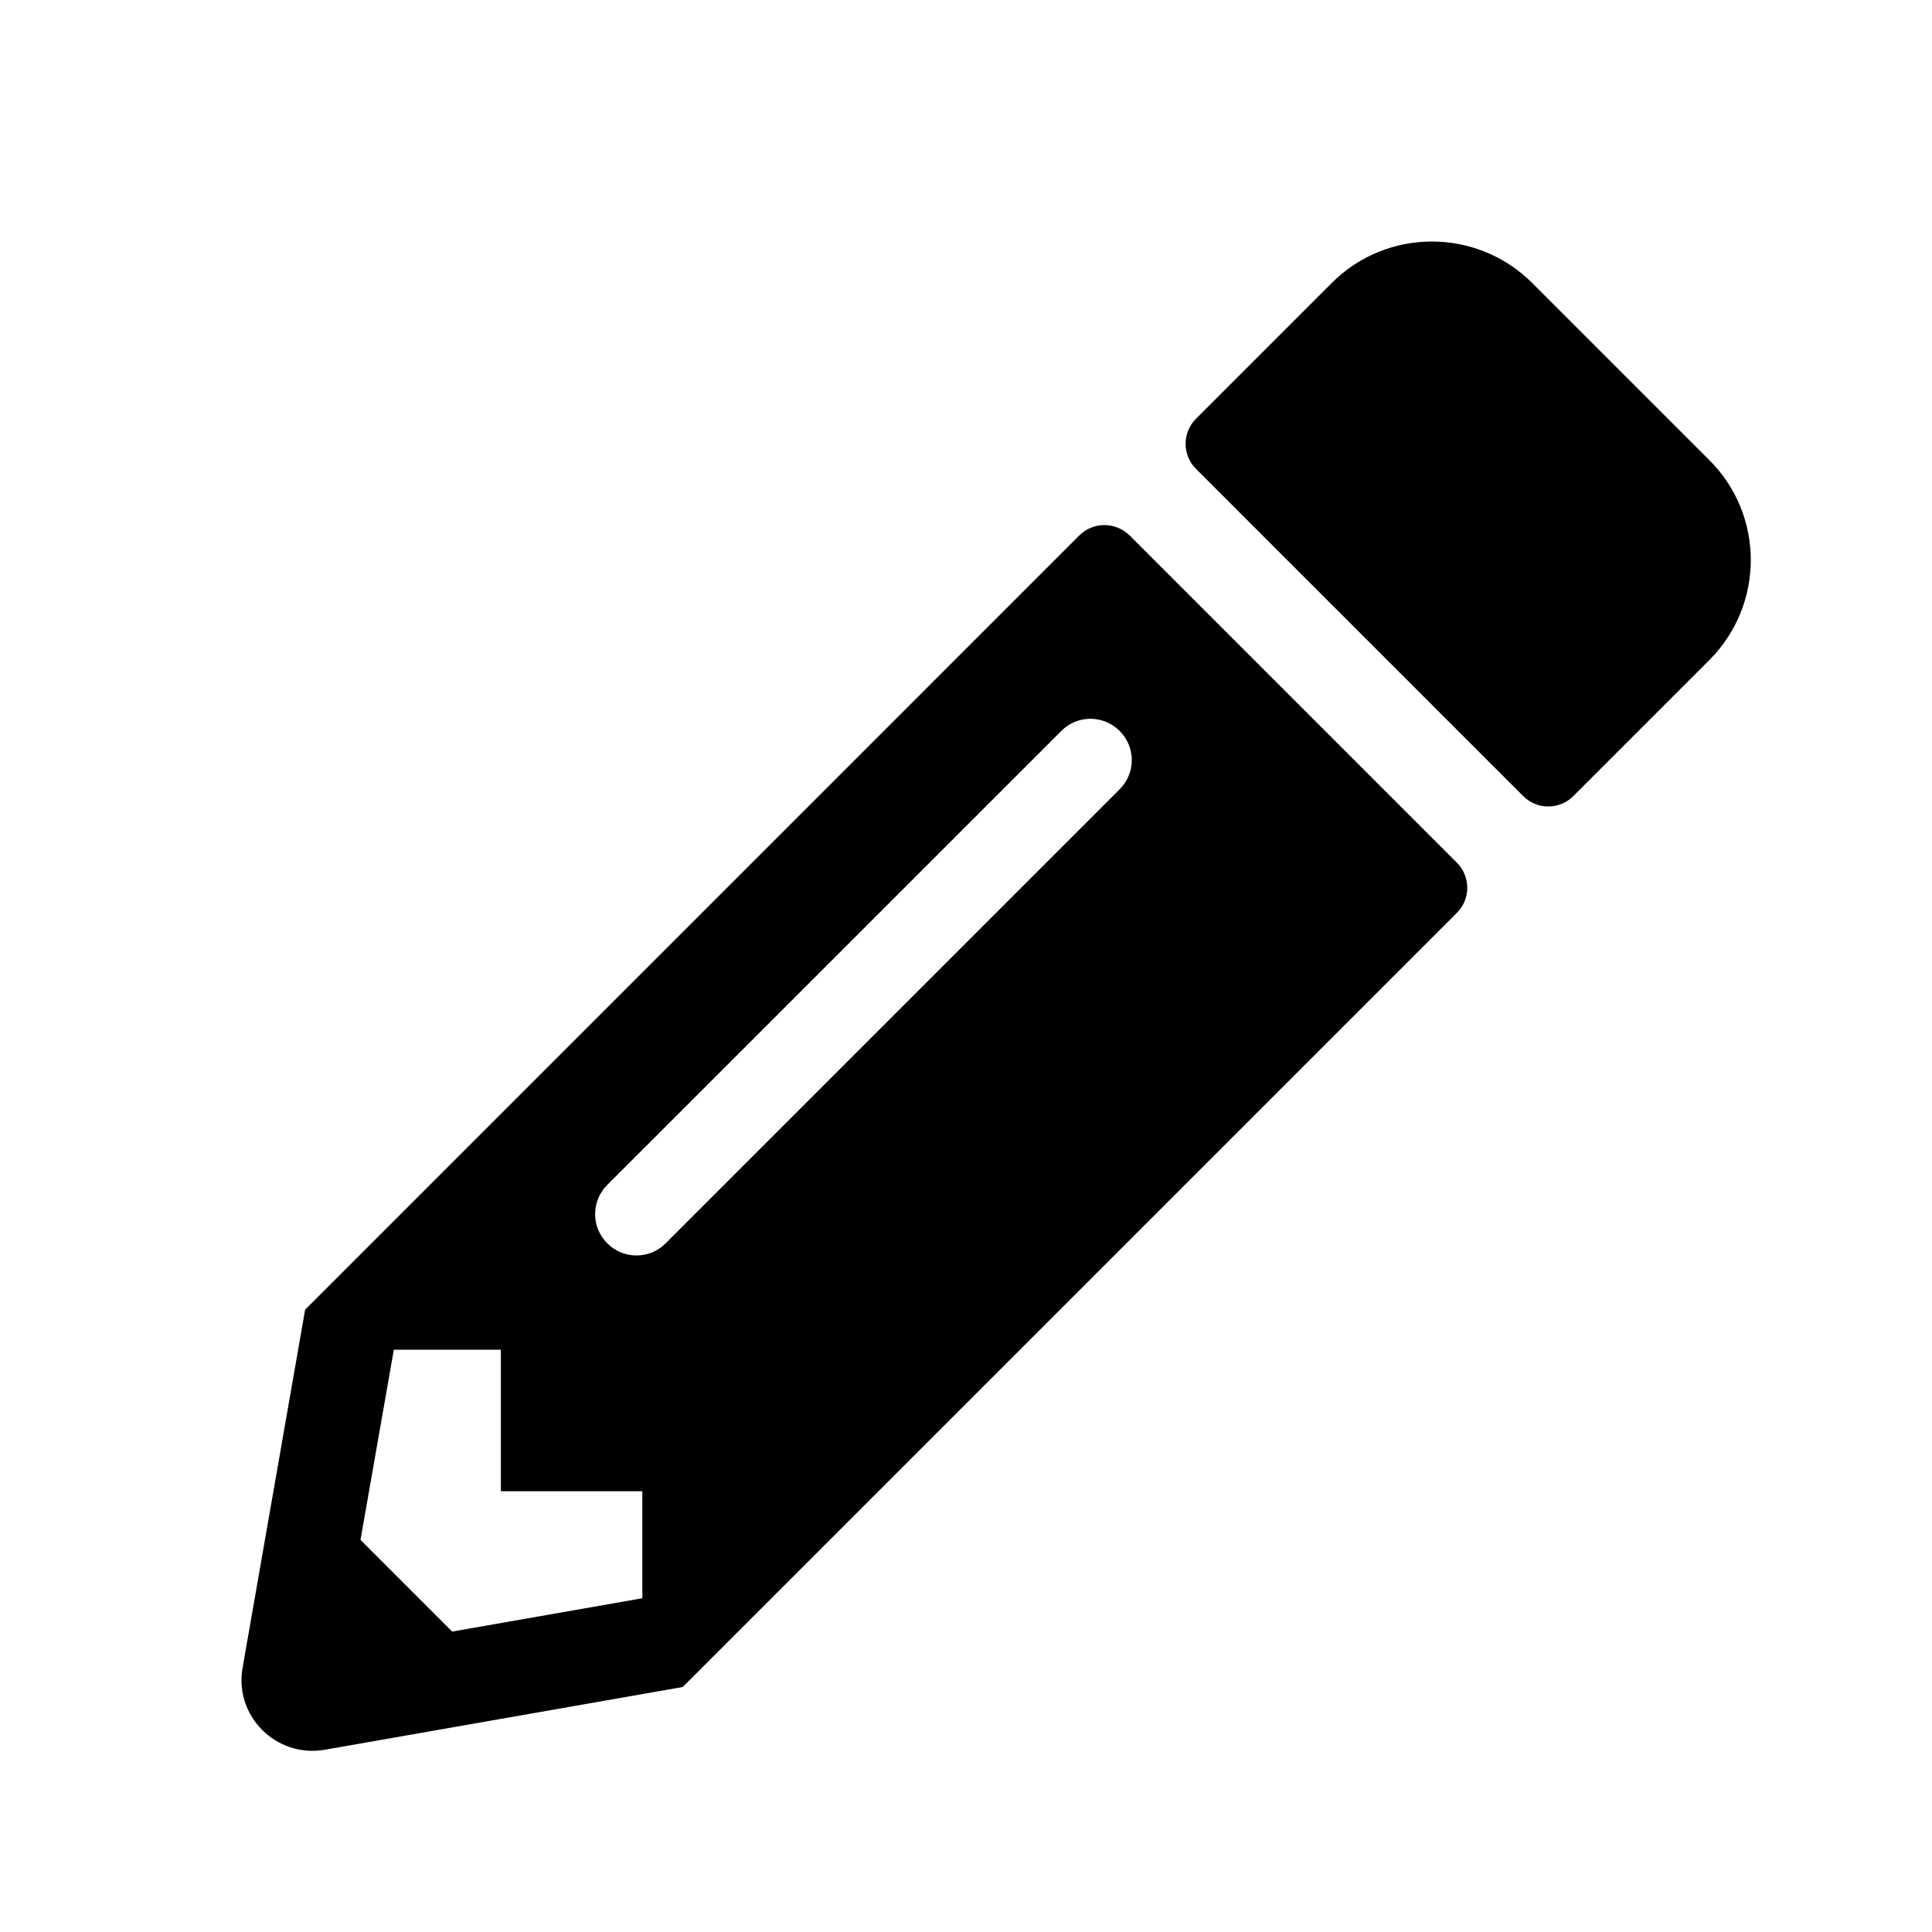 <svg width="32" height="32" viewBox="0 0 32 32" fill="currentColor" xmlns="http://www.w3.org/2000/svg">
    <path d="M28.31 10.935L26.059 13.186C25.83 13.415 25.459 13.415 25.229 13.186L19.809 7.766C19.58 7.536 19.58 7.165 19.809 6.936L22.06 4.685C22.974 3.772 24.458 3.772 25.376 4.685L28.31 7.619C29.228 8.532 29.228 10.017 28.31 10.935ZM17.876 8.869L5.054 21.692L4.018 27.624C3.877 28.425 4.575 29.118 5.376 28.982L11.308 27.942L24.131 15.119C24.36 14.89 24.36 14.519 24.131 14.289L18.711 8.869C18.476 8.64 18.105 8.64 17.876 8.869ZM10.058 20.593C9.79 20.325 9.79 19.895 10.058 19.626L17.578 12.107C17.846 11.838 18.276 11.838 18.545 12.107C18.813 12.375 18.813 12.805 18.545 13.073L11.025 20.593C10.757 20.862 10.327 20.862 10.058 20.593ZM8.296 24.7H10.639V26.472L7.49 27.024L5.971 25.505L6.523 22.356H8.296V24.7Z" />
</svg>
